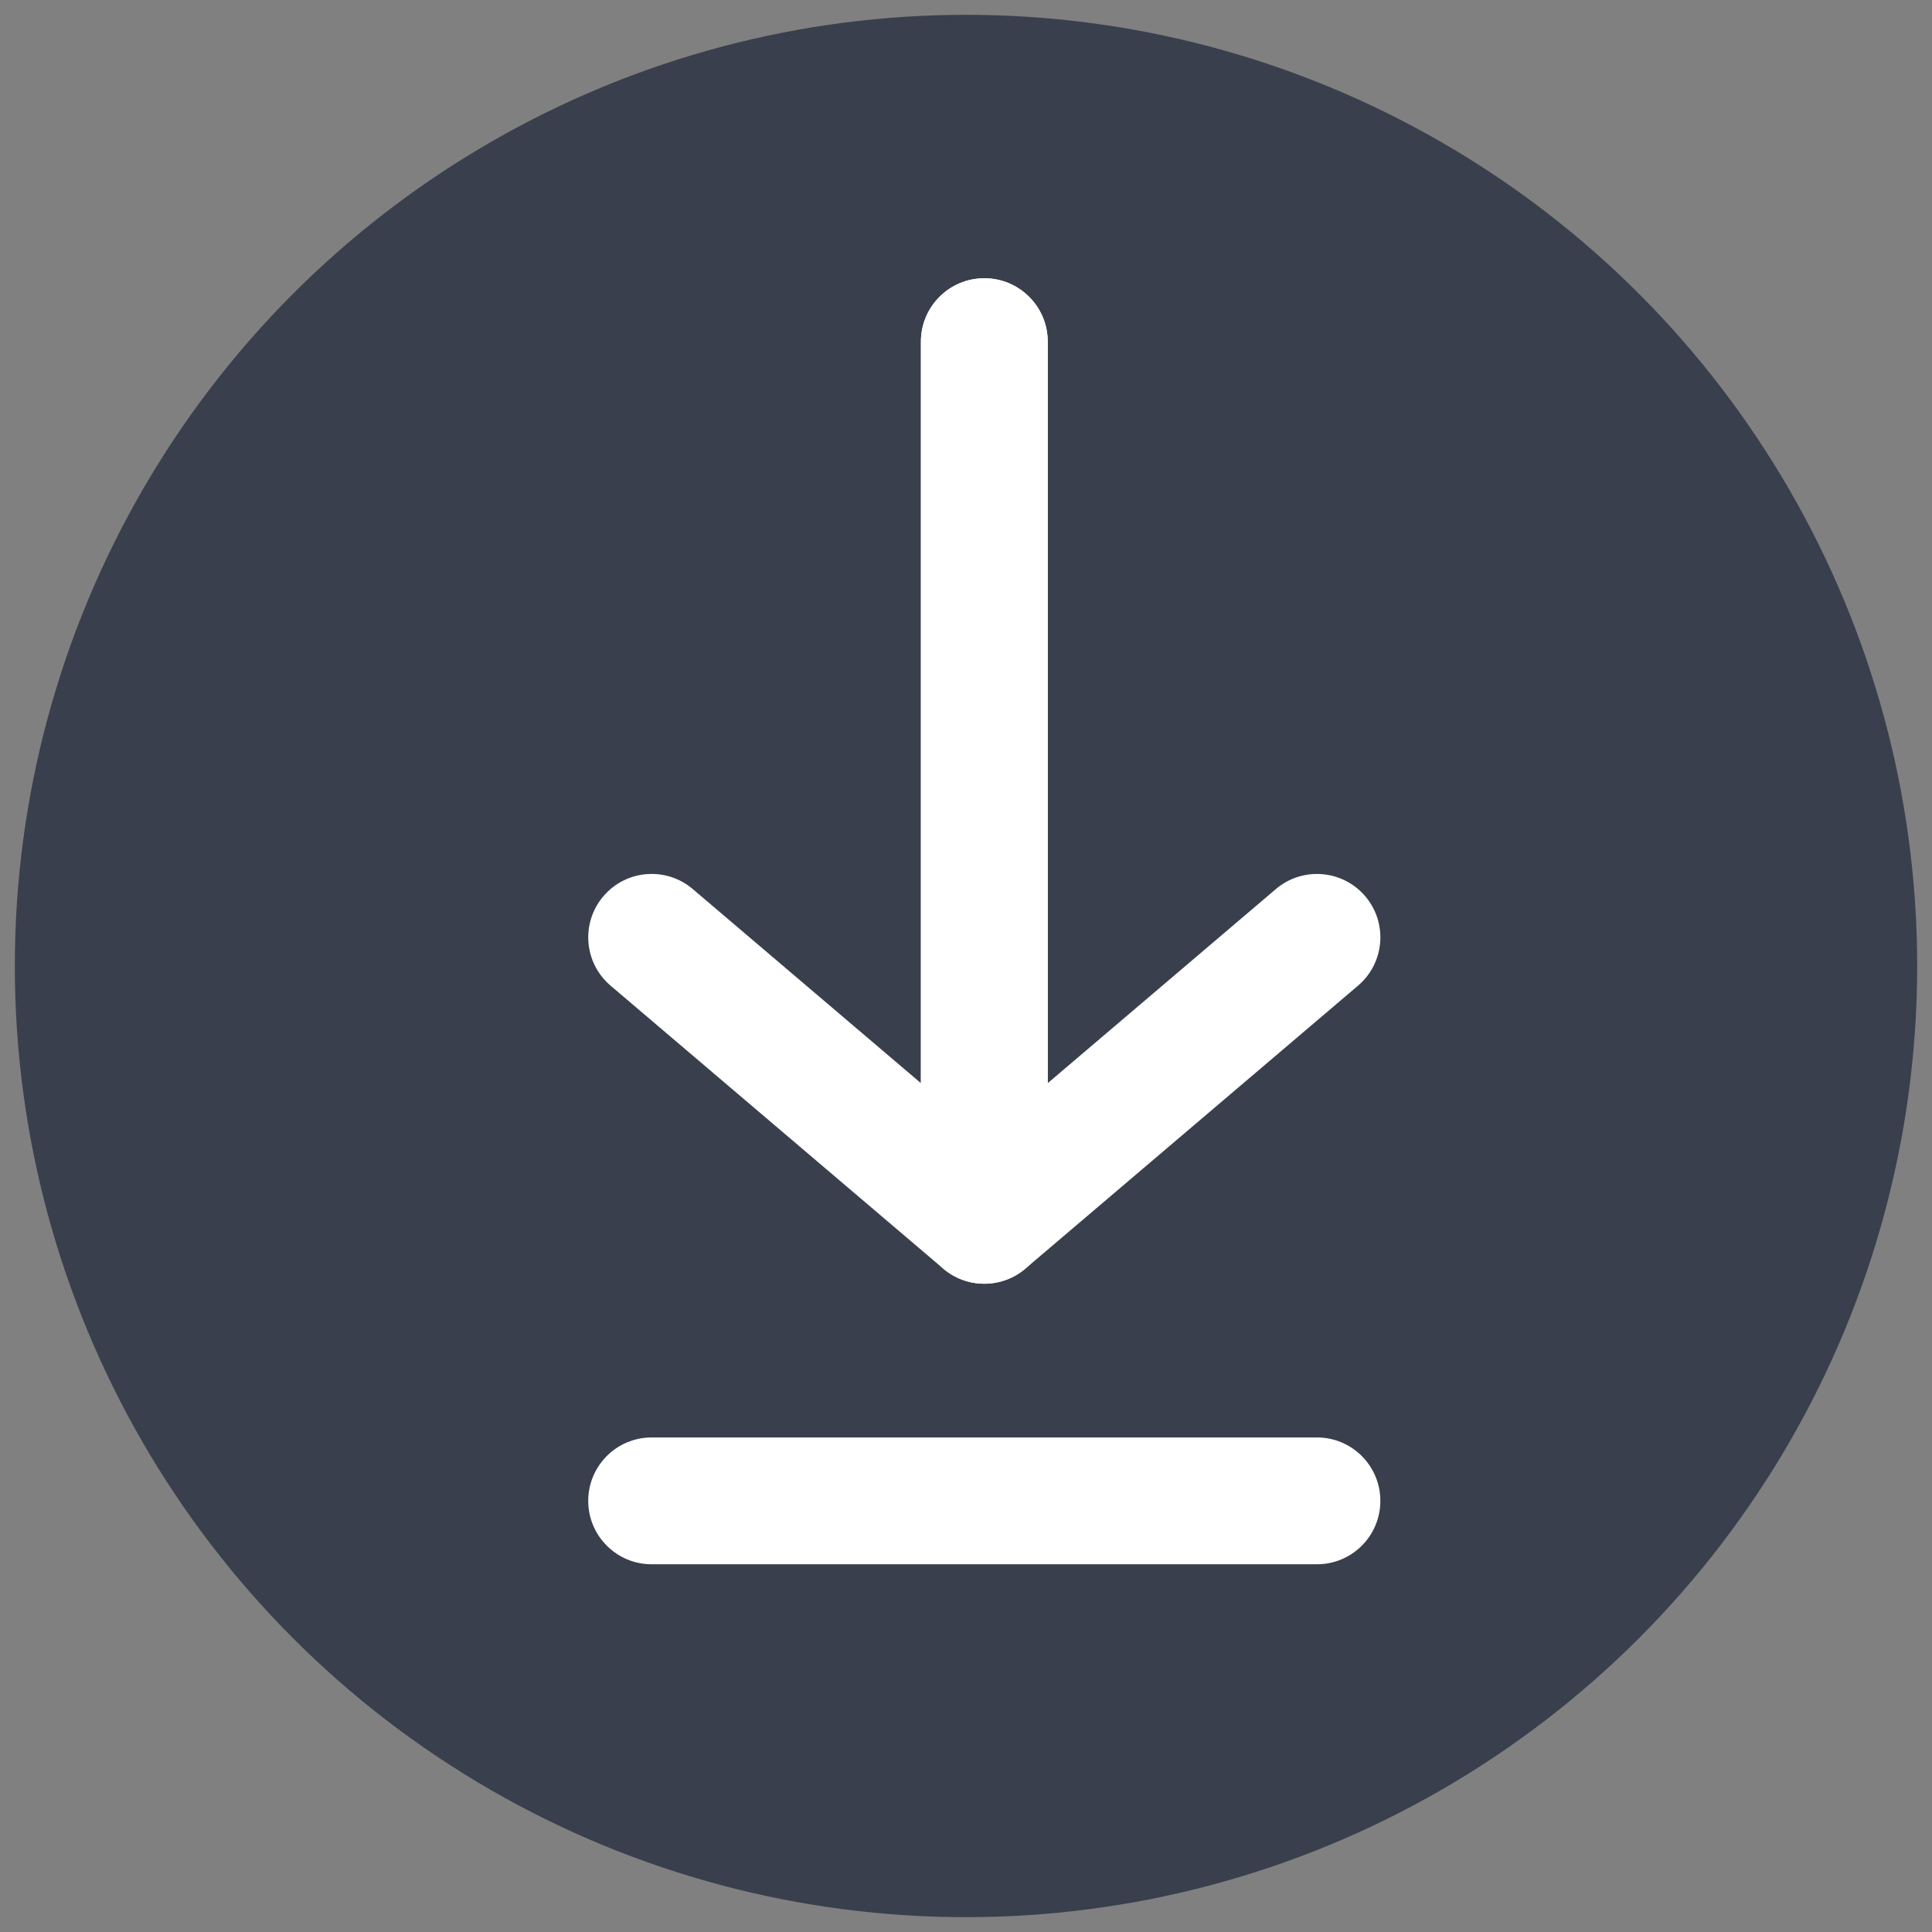 <svg xmlns="http://www.w3.org/2000/svg" xmlns:xlink="http://www.w3.org/1999/xlink" version="1.1" width="256" height="256" viewBox="0 0 256 256" xml:space="preserve">
<rect x="0" y="0" width="256" height="256" fill="#808080" stroke="none"/>
<desc>Created with Fabric.js 1.7.22</desc>
<defs>
</defs>
<g transform="translate(128 128) scale(0.72 0.72)" style="">
	<g style="stroke: none; stroke-width: 0; stroke-dasharray: none; stroke-linecap: butt; stroke-linejoin: miter; stroke-miterlimit: 10; fill: none; fill-rule: nonzero; opacity: 1;" transform="translate(-175.05 -175.05) scale(3.89 3.89)" >
	<circle cx="45" cy="45" r="45" style="stroke: none; stroke-width: 1; stroke-dasharray: none; stroke-linecap: butt; stroke-linejoin: miter; stroke-miterlimit: 10; fill: rgb(57,63,76); fill-rule: nonzero; opacity: 1;" transform="  matrix(1 0 0 1 0 0) "/>
	<line x1="-15.738" y1="0" x2="15.738" y2="0" style="stroke: none; stroke-width: 1; stroke-dasharray: none; stroke-linecap: butt; stroke-linejoin: miter; stroke-miterlimit: 10; fill: rgb(57,63,76); fill-rule: nonzero; opacity: 1;" transform=" matrix(1 0 0 1 0 0) "/>
	<path d="M 58.444 76.463 H 26.969 c -1.657 0 -3 -1.343 -3 -3 s 1.343 -3 3 -3 h 31.475 c 1.657 0 3 1.343 3 3 S 60.102 76.463 58.444 76.463 z" style="stroke: none; stroke-width: 1; stroke-dasharray: none; stroke-linecap: butt; stroke-linejoin: miter; stroke-miterlimit: 10; fill: rgb(57,63,76); fill-rule: nonzero; opacity: 1;" transform=" matrix(1 0 0 1 0 0) " stroke-linecap="round" />
	<path d="M 61.604 73.304 H 30.128 c -1.657 0 -3 -1.343 -3 -3 s 1.343 -3 3 -3 h 31.475 c 1.657 0 3 1.343 3 3 S 63.261 73.304 61.604 73.304 z" style="stroke: none; stroke-width: 1; stroke-dasharray: none; stroke-linecap: butt; stroke-linejoin: miter; stroke-miterlimit: 10; fill: rgb(255,255,255); fill-rule: nonzero; opacity: 1;" transform=" matrix(1 0 0 1 0 0) " stroke-linecap="round" />
	<path d="M 43.441 62.459 c -0.699 0 -1.391 -0.244 -1.944 -0.715 L 25.759 48.356 c -1.262 -1.073 -1.415 -2.967 -0.341 -4.229 s 2.966 -1.416 4.229 -0.341 l 10.794 9.183 v -35.08 c 0 -1.657 1.343 -3 3 -3 s 3 1.343 3 3 v 41.57 c 0 1.17 -0.68 2.232 -1.741 2.724 C 44.297 62.368 43.868 62.459 43.441 62.459 z" style="stroke: none; stroke-width: 1; stroke-dasharray: none; stroke-linecap: butt; stroke-linejoin: miter; stroke-miterlimit: 10; fill: rgb(57,63,76); fill-rule: nonzero; opacity: 1;" transform=" matrix(1 0 0 1 0 0) " stroke-linecap="round" />
	<path d="M 43.44 62.459 c -0.427 0 -0.856 -0.091 -1.258 -0.276 c -1.062 -0.491 -1.741 -1.554 -1.741 -2.724 v -41.57 c 0 -1.657 1.343 -3 3 -3 s 3 1.343 3 3 v 35.079 l 10.793 -9.182 c 1.261 -1.072 3.155 -0.922 4.229 0.341 c 1.073 1.262 0.921 3.156 -0.341 4.229 L 45.384 61.744 C 44.831 62.215 44.139 62.459 43.44 62.459 z" style="stroke: none; stroke-width: 1; stroke-dasharray: none; stroke-linecap: butt; stroke-linejoin: miter; stroke-miterlimit: 10; fill: rgb(57,63,76); fill-rule: nonzero; opacity: 1;" transform=" matrix(1 0 0 1 0 0) " stroke-linecap="round" />
	<path d="M 45.867 60.032 c -0.699 0 -1.391 -0.244 -1.944 -0.715 L 28.185 45.93 c -1.262 -1.074 -1.415 -2.967 -0.341 -4.229 c 1.073 -1.263 2.966 -1.415 4.229 -0.341 l 10.794 9.182 V 15.463 c 0 -1.657 1.343 -3 3 -3 c 1.657 0 3 1.343 3 3 v 41.569 c 0 1.17 -0.68 2.232 -1.741 2.724 C 46.723 59.941 46.293 60.032 45.867 60.032 z" style="stroke: none; stroke-width: 1; stroke-dasharray: none; stroke-linecap: butt; stroke-linejoin: miter; stroke-miterlimit: 10; fill: rgb(255,255,255); fill-rule: nonzero; opacity: 1;" transform=" matrix(1 0 0 1 0 0) " stroke-linecap="round" />
	<path d="M 45.866 60.032 c -0.427 0 -0.856 -0.091 -1.258 -0.276 c -1.062 -0.491 -1.741 -1.554 -1.741 -2.724 V 15.463 c 0 -1.657 1.343 -3 3 -3 c 1.657 0 3 1.343 3 3 v 35.079 L 59.66 41.36 c 1.26 -1.072 3.154 -0.921 4.229 0.341 c 1.073 1.262 0.921 3.155 -0.342 4.229 L 47.81 59.317 C 47.257 59.788 46.564 60.032 45.866 60.032 z" style="stroke: none; stroke-width: 1; stroke-dasharray: none; stroke-linecap: butt; stroke-linejoin: miter; stroke-miterlimit: 10; fill: rgb(255,255,255); fill-rule: nonzero; opacity: 1;" transform=" matrix(1 0 0 1 0 0) " stroke-linecap="round" />
</g>
</g>
</svg>